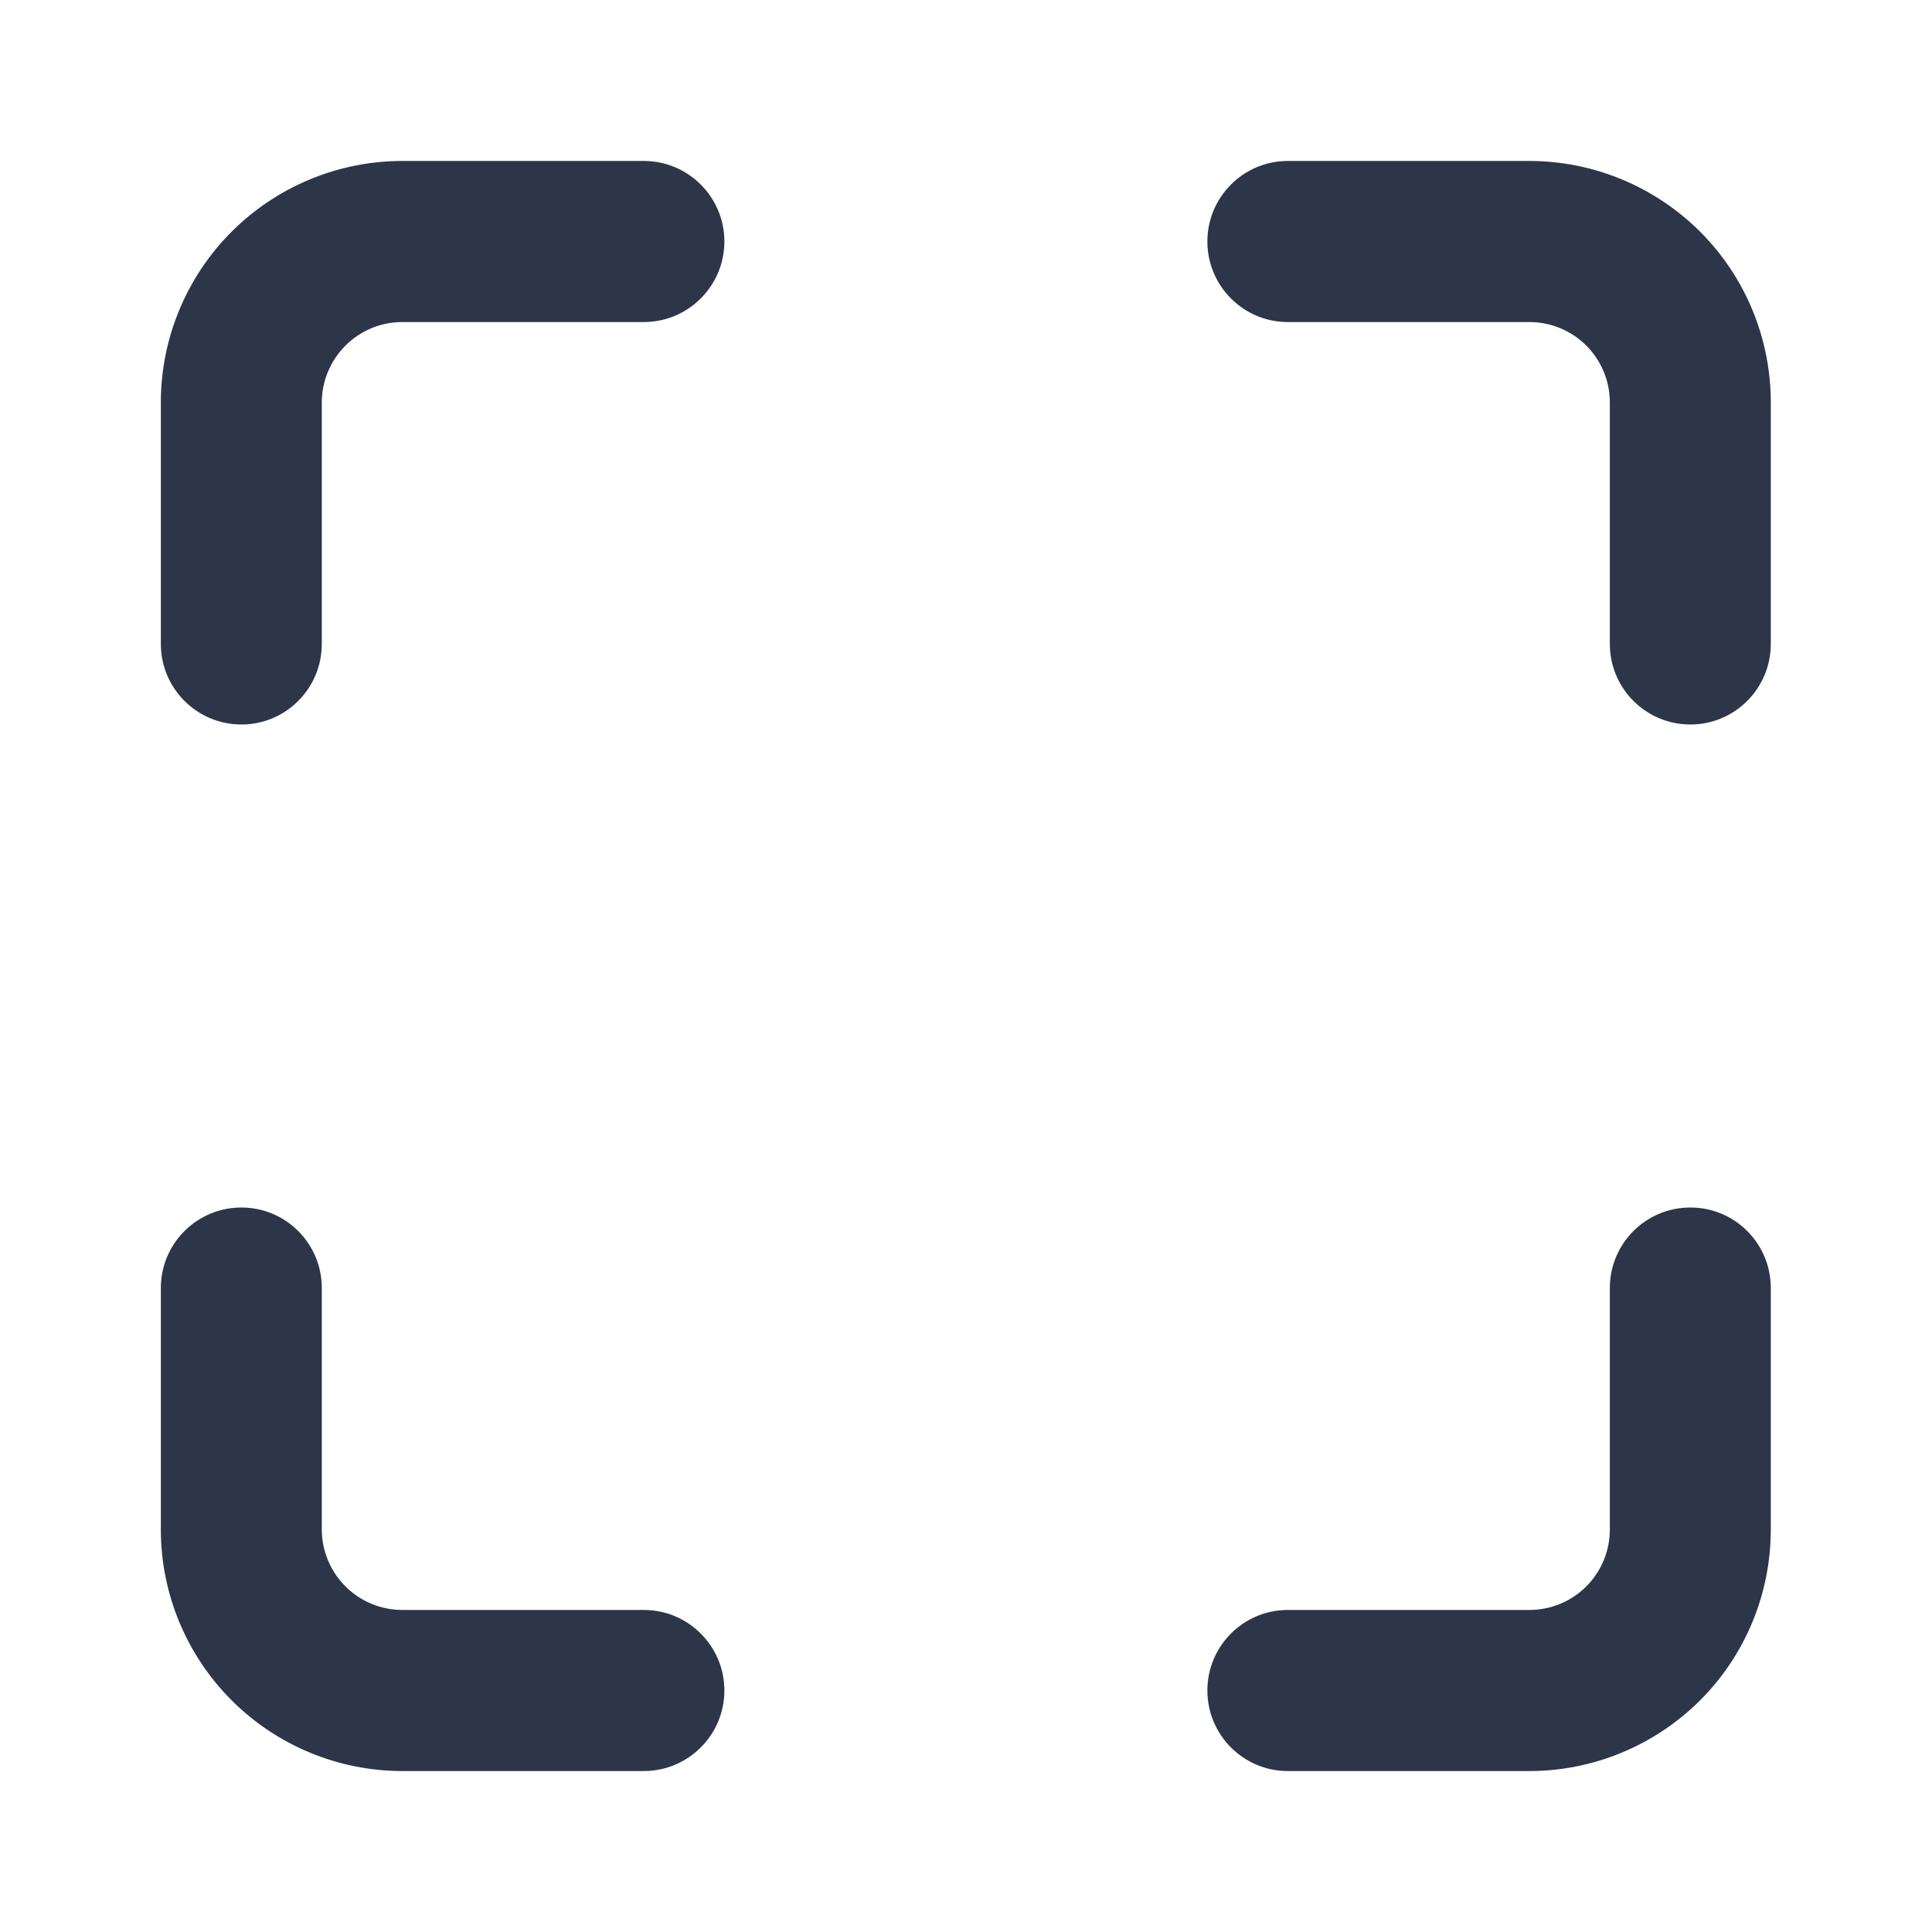 <svg width="16" height="16" viewBox="0 0 16 16" fill="none" xmlns="http://www.w3.org/2000/svg">
<path d="M3.332 1.333C2.802 1.333 2.293 1.544 1.918 1.919C1.543 2.294 1.332 2.803 1.332 3.333V5.333C1.332 5.701 1.631 6 1.999 6C2.367 6 2.665 5.701 2.665 5.333V3.333C2.665 3.156 2.736 2.987 2.861 2.862C2.986 2.737 3.155 2.667 3.332 2.667H5.332C5.7 2.667 5.999 2.368 5.999 2C5.999 1.632 5.7 1.333 5.332 1.333H3.332Z" fill="#2D3648"/>
<path d="M10.665 1.333C10.297 1.333 9.999 1.632 9.999 2C9.999 2.368 10.297 2.667 10.665 2.667H12.665C12.842 2.667 13.012 2.737 13.137 2.862C13.262 2.987 13.332 3.156 13.332 3.333V5.333C13.332 5.701 13.63 6 13.999 6C14.367 6 14.665 5.701 14.665 5.333V3.333C14.665 2.803 14.455 2.294 14.08 1.919C13.704 1.544 13.196 1.333 12.665 1.333H10.665Z" fill="#2D3648"/>
<path d="M2.665 10.667C2.665 10.298 2.367 10 1.999 10C1.631 10 1.332 10.298 1.332 10.667V12.667C1.332 13.197 1.543 13.706 1.918 14.081C2.293 14.456 2.802 14.667 3.332 14.667H5.332C5.7 14.667 5.999 14.368 5.999 14C5.999 13.632 5.7 13.333 5.332 13.333H3.332C3.155 13.333 2.986 13.263 2.861 13.138C2.736 13.013 2.665 12.843 2.665 12.667V10.667Z" fill="#2D3648"/>
<path d="M14.665 10.667C14.665 10.298 14.367 10 13.999 10C13.63 10 13.332 10.298 13.332 10.667V12.667C13.332 12.843 13.262 13.013 13.137 13.138C13.012 13.263 12.842 13.333 12.665 13.333H10.665C10.297 13.333 9.999 13.632 9.999 14C9.999 14.368 10.297 14.667 10.665 14.667H12.665C13.196 14.667 13.704 14.456 14.08 14.081C14.455 13.706 14.665 13.197 14.665 12.667V10.667Z" fill="#2D3648"/>
</svg>
